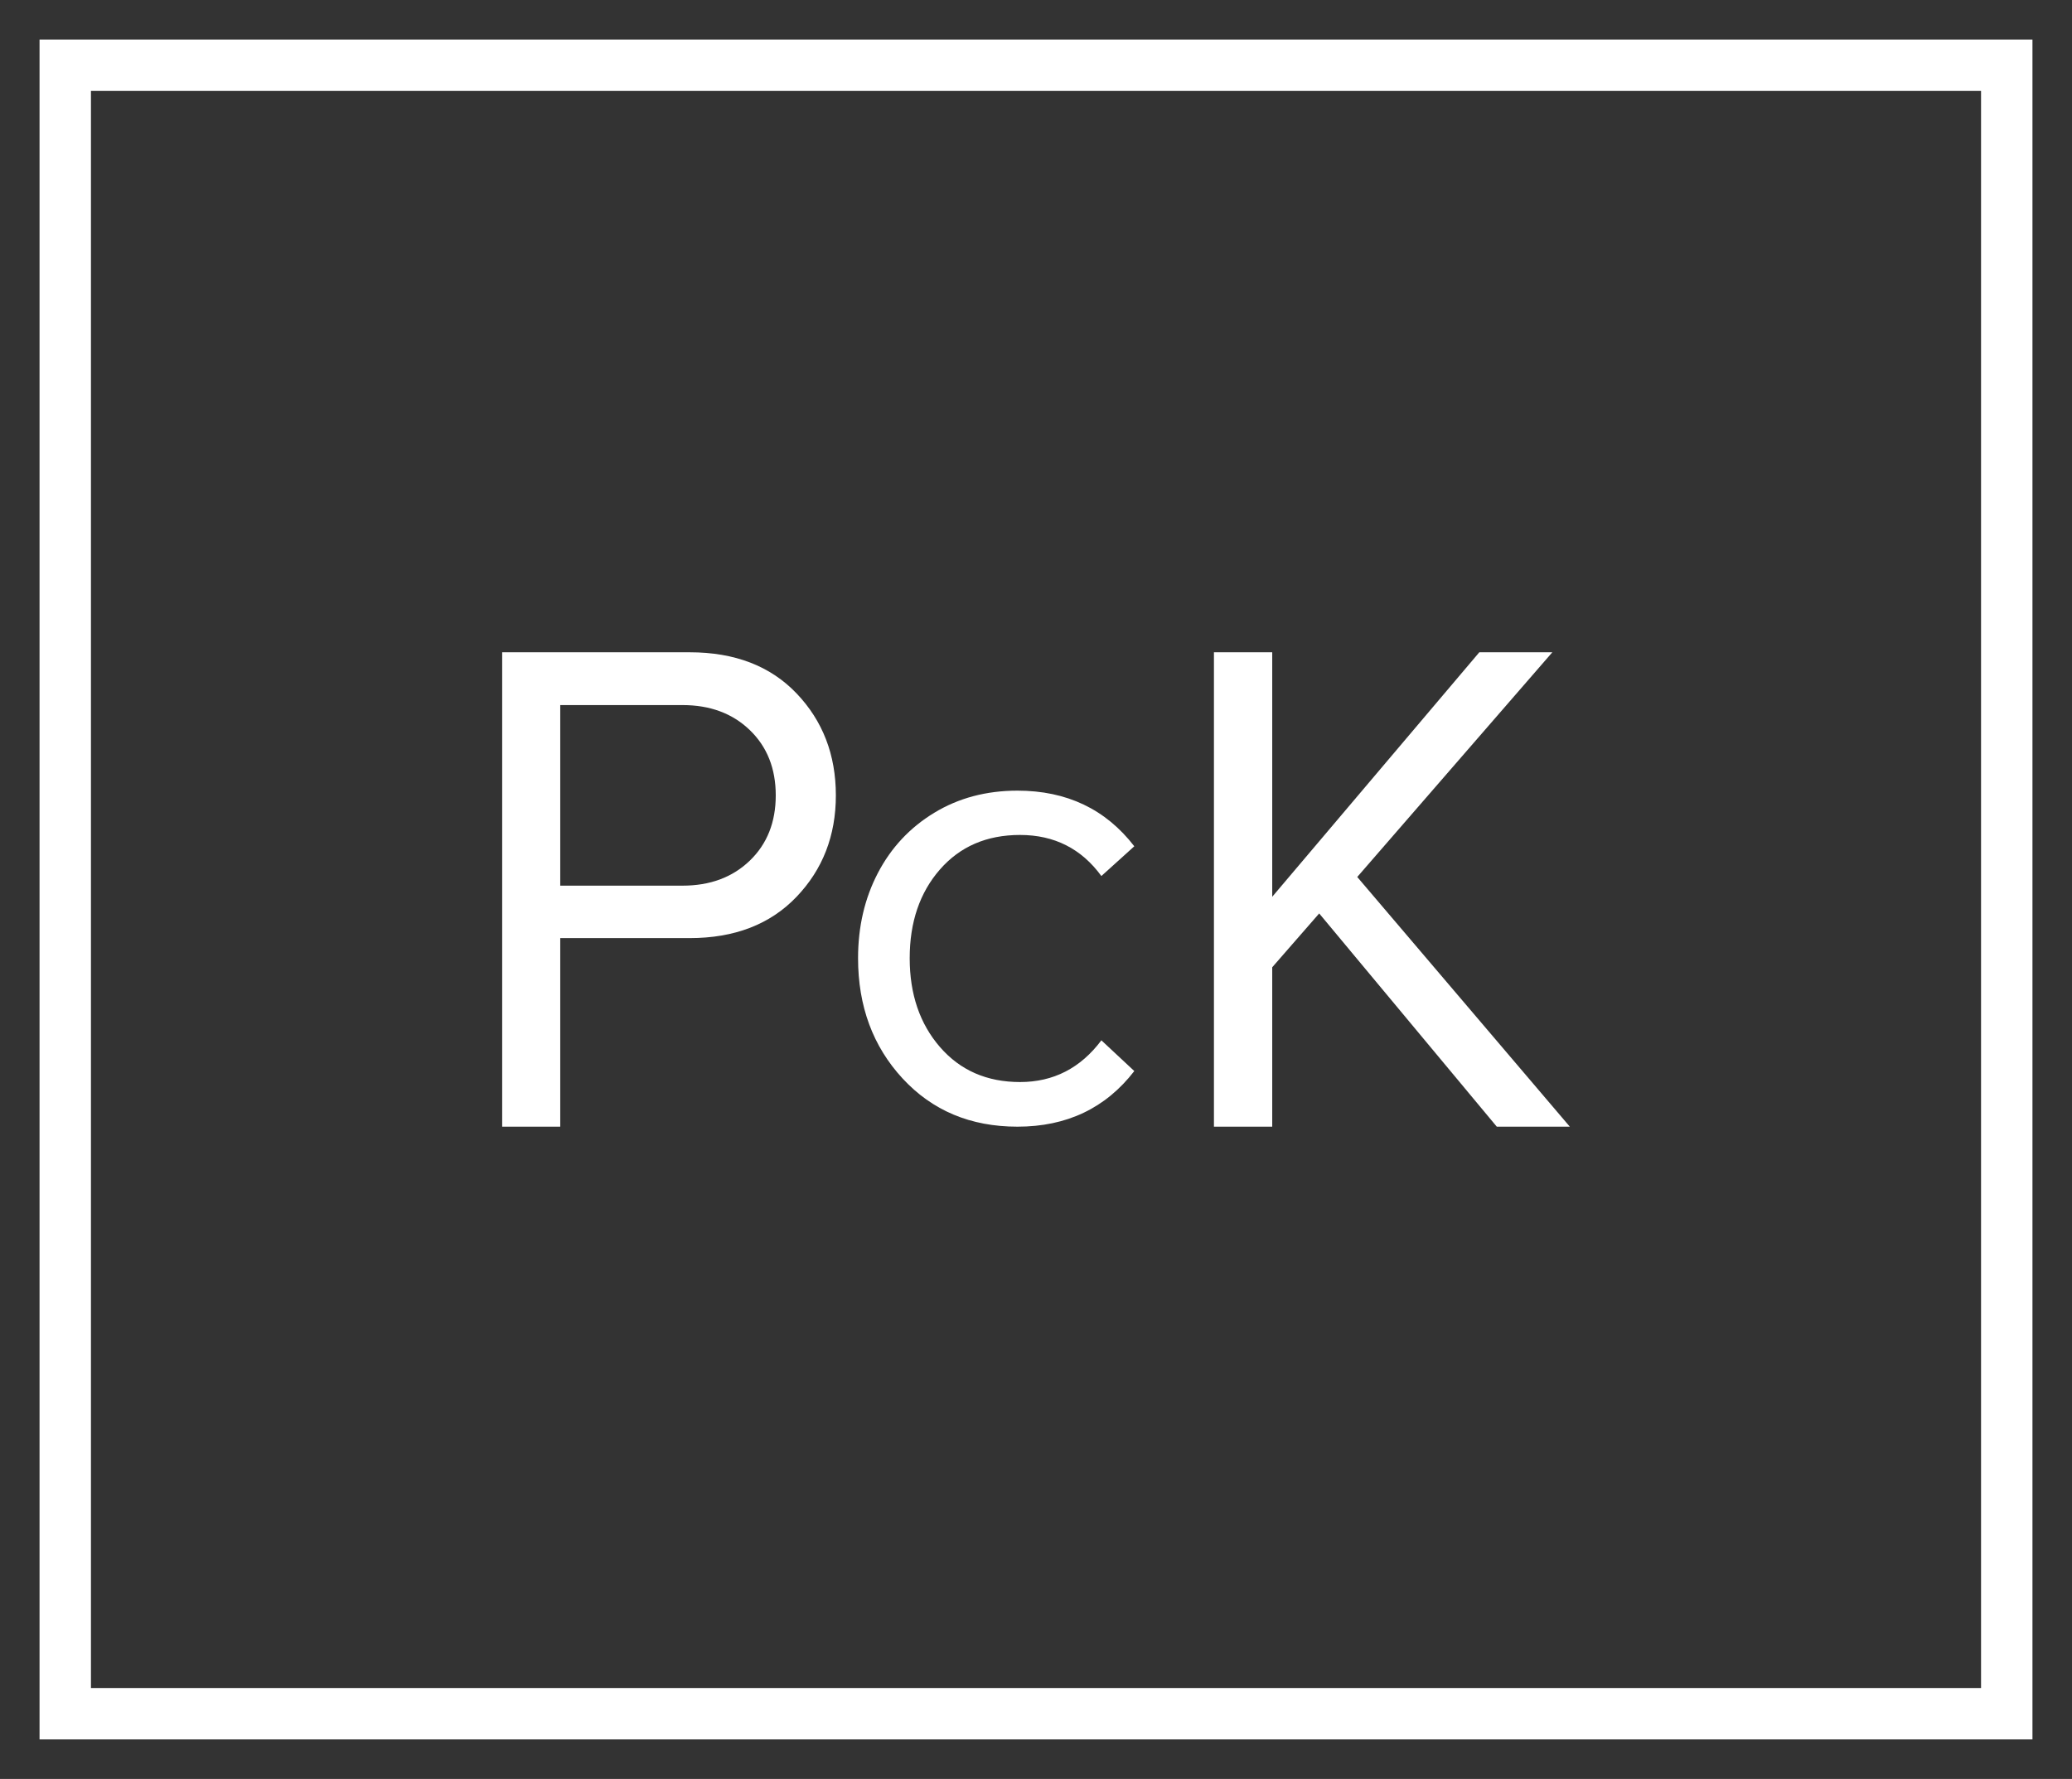 <svg xmlns="http://www.w3.org/2000/svg" width="524" height="450" viewBox="0 0 524 450">
  <rect x="0" y="0" width="524" height="450" fill="#333333" stroke="none"/>
  <g fill="none" fill-rule="evenodd" transform="translate(10 10)">
    <rect width="491" height="417" x="6.5" y="6.5" stroke="#FFF" stroke-width="13"/>
    <g fill="#FFF" transform="translate(117 155)">
      <path d="M0,120 L0,0 L47.418,0 C58.82,0 67.831,3.47 74.453,10.41 C81.075,17.35 84.386,25.944 84.386,36.193 C84.386,46.384 81.06,54.949 74.41,61.889 C67.759,68.829 58.762,72.299 47.418,72.299 L14.683,72.299 L14.683,120 L0,120 Z M14.683,59.034 L45.605,59.034 C52.572,59.034 58.244,56.925 62.62,52.709 C66.996,48.492 69.184,42.987 69.184,36.193 C69.184,29.4 66.996,23.895 62.62,19.678 C58.244,15.461 52.572,13.353 45.605,13.353 L14.683,13.353 L14.683,59.034 Z"/>
      <polygon points="180 120 180 0 194.74 0 194.74 61.845 247.11 0 265.578 0 216.243 56.837 270 120 251.532 120 206.618 66.061 194.74 79.678 194.74 120"/>
      <path d="M90,77.377 C90,69.414 91.673,62.229 95.019,55.821 C98.365,49.412 103.112,44.34 109.26,40.604 C115.408,36.868 122.427,35 130.316,35 C142.775,35 152.622,39.69 159.859,49.071 L151.534,56.598 C146.474,49.671 139.619,46.208 130.968,46.208 C122.535,46.208 115.775,49.126 110.688,54.962 C105.601,60.797 103.058,68.269 103.058,77.377 C103.058,86.485 105.615,93.985 110.729,99.875 C115.843,105.765 122.59,108.71 130.968,108.71 C139.402,108.71 146.257,105.193 151.534,98.157 L159.859,105.929 C152.622,115.31 142.775,120 130.316,120 C118.455,120 108.77,115.937 101.262,107.81 C93.754,99.684 90,89.54 90,77.377 L90,77.377 Z"/>
    </g>
  </g>
</svg>
